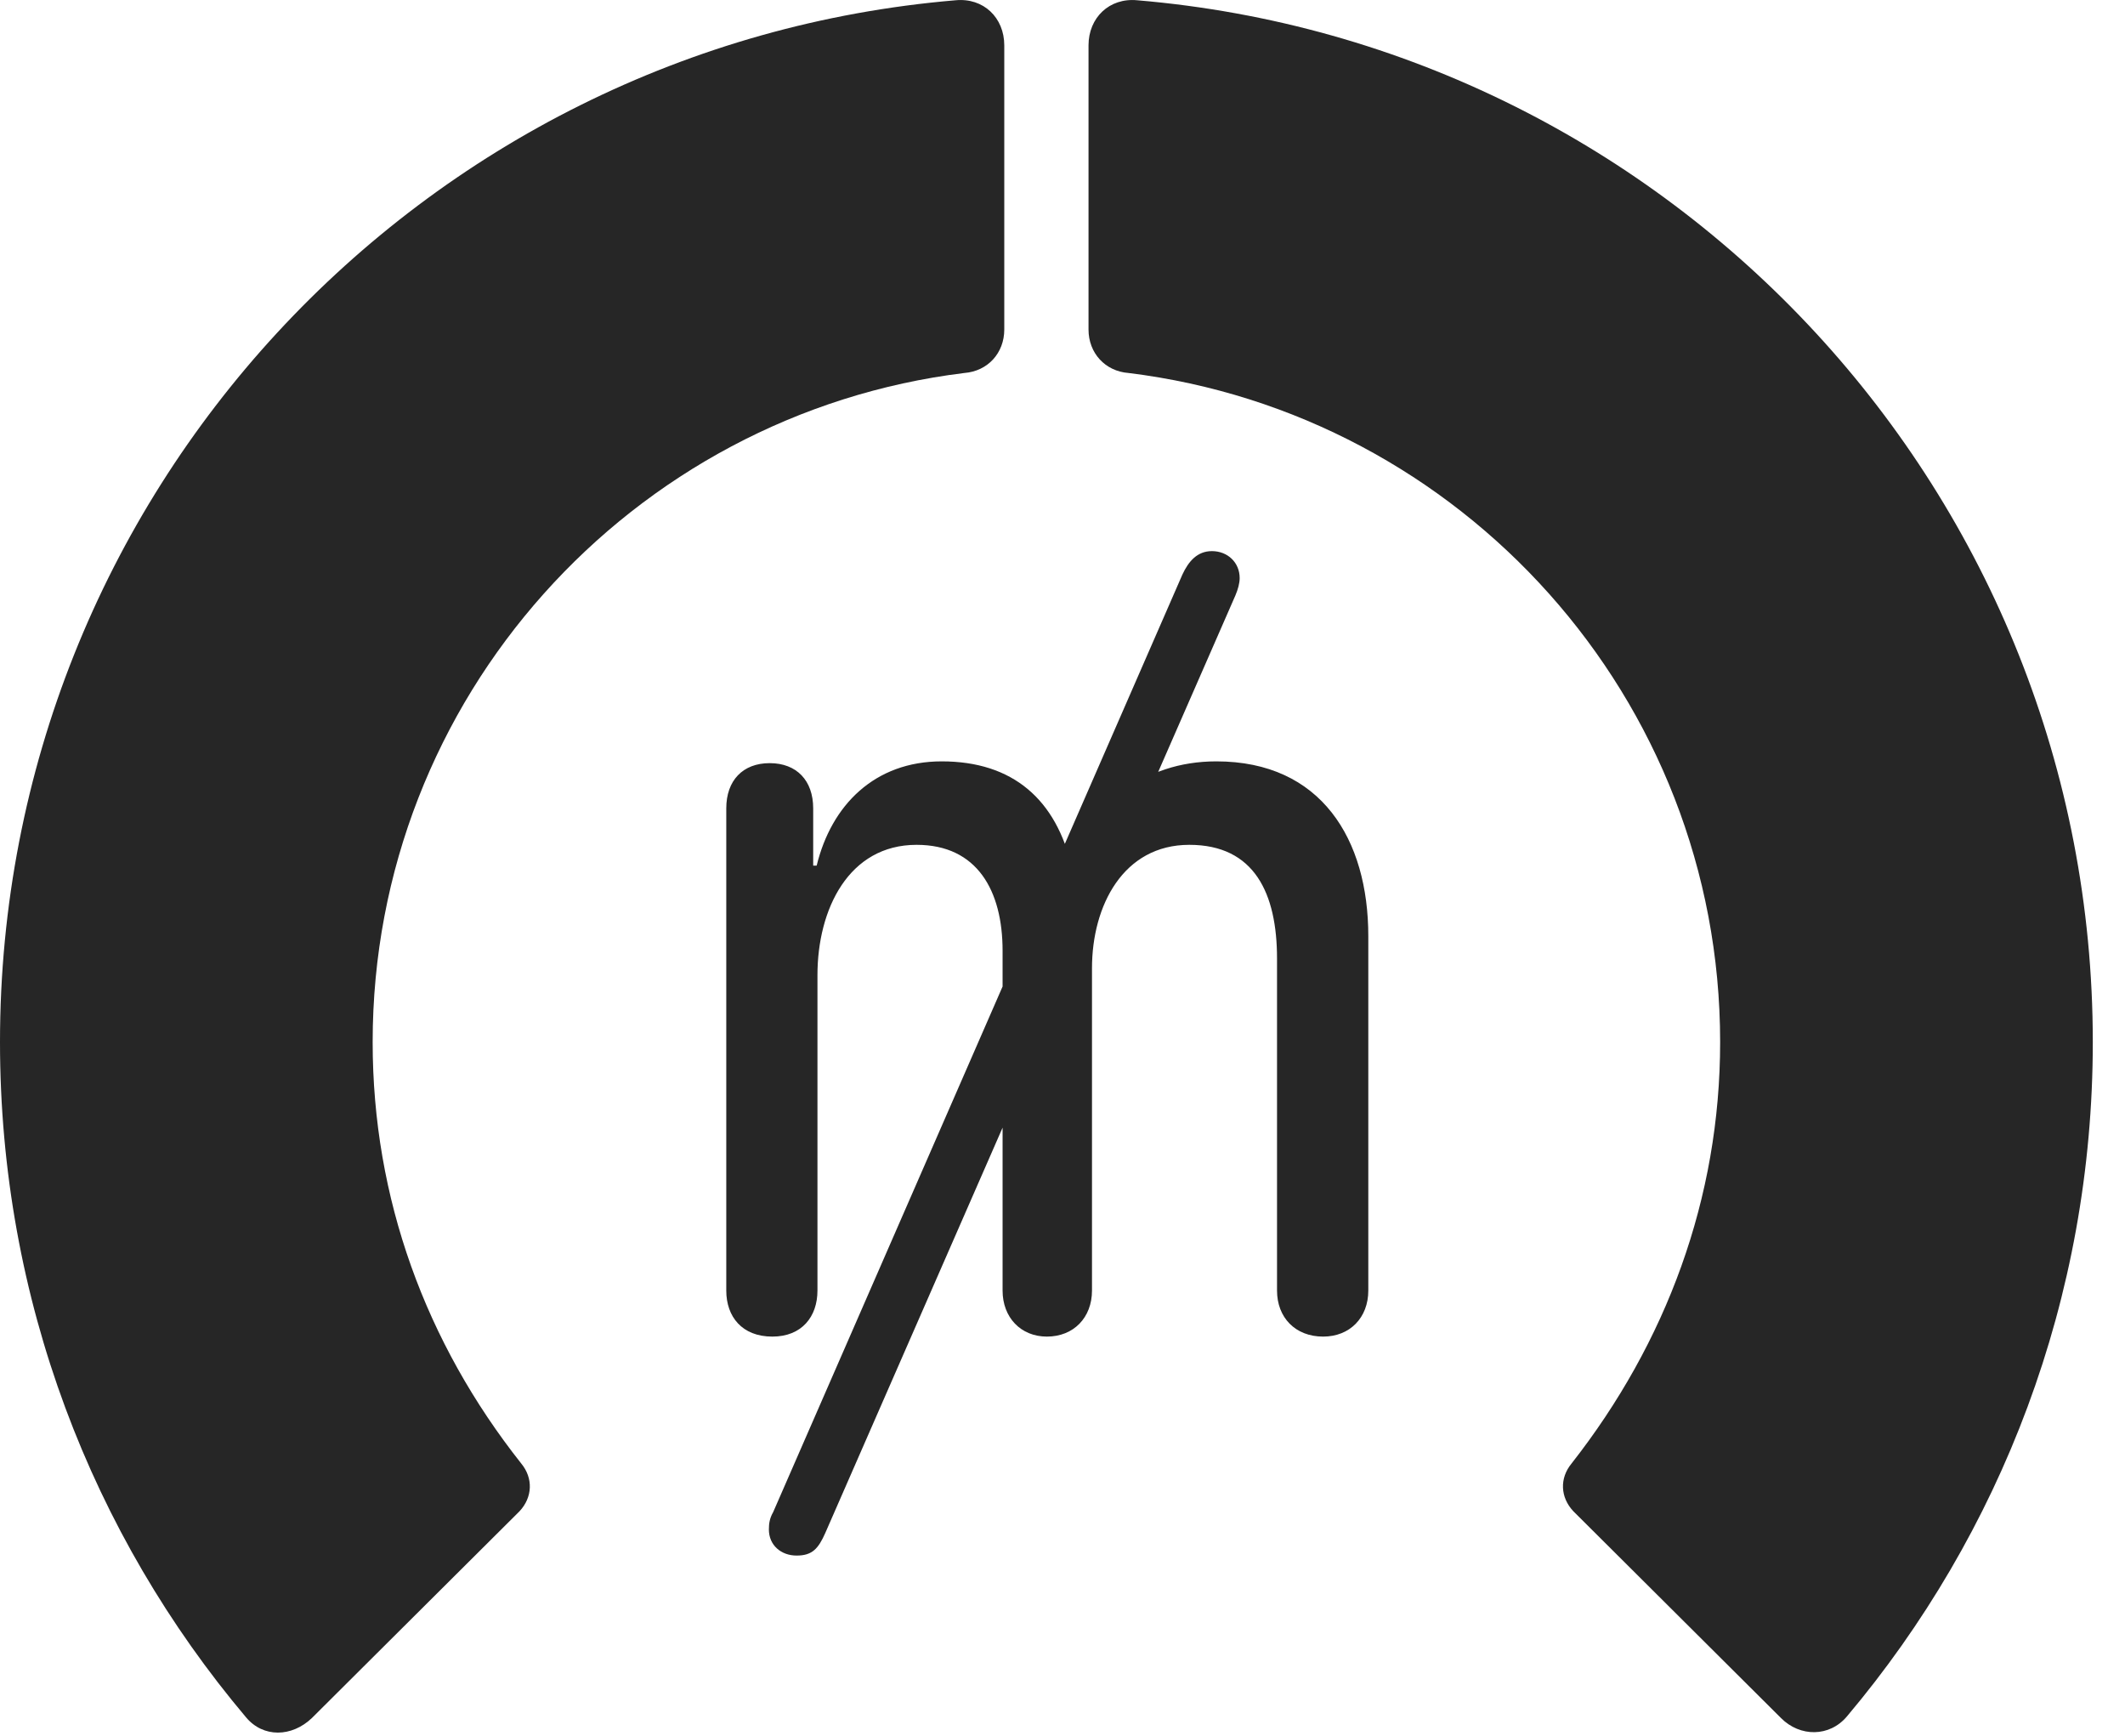 <?xml version="1.0" encoding="UTF-8"?>
<!--Generator: Apple Native CoreSVG 326-->
<!DOCTYPE svg
PUBLIC "-//W3C//DTD SVG 1.1//EN"
       "http://www.w3.org/Graphics/SVG/1.1/DTD/svg11.dtd">
<svg version="1.1" xmlns="http://www.w3.org/2000/svg" xmlns:xlink="http://www.w3.org/1999/xlink" viewBox="0 0 23.887 19.507">
 <g>
  <rect height="19.507" opacity="0" width="23.887" x="0" y="0"/>
  <path d="M23.525 11.712C23.525 5.559 18.799 0.51 12.783 0.003C12.471-0.027 12.236 0.198 12.236 0.51L12.236 3.704C12.236 3.967 12.422 4.172 12.685 4.192C16.426 4.651 19.336 7.844 19.336 11.712C19.336 13.469 18.73 15.091 17.666 16.448C17.529 16.614 17.539 16.829 17.686 16.985L20.02 19.309C20.234 19.524 20.566 19.524 20.762 19.29C22.49 17.239 23.525 14.592 23.525 11.712Z" fill="black" fill-opacity="0.85"/>
  <path d="M0 11.712C0 14.602 1.035 17.249 2.764 19.299C2.959 19.534 3.281 19.524 3.506 19.309L5.84 16.985C5.986 16.829 5.996 16.614 5.859 16.448C4.785 15.091 4.189 13.469 4.189 11.712C4.189 7.844 7.1 4.651 10.84 4.192C11.104 4.172 11.289 3.967 11.289 3.704L11.289 0.51C11.289 0.198 11.055-0.027 10.742 0.003C4.727 0.51 0 5.559 0 11.712Z" fill="black" fill-opacity="0.85"/>
  <path d="M8.682 15.022C9.014 15.022 9.189 14.797 9.189 14.505L9.189 10.96C9.189 10.217 9.541 9.495 10.303 9.495C10.986 9.495 11.27 10.012 11.27 10.686L11.27 14.505C11.27 14.807 11.475 15.022 11.768 15.022C12.07 15.022 12.275 14.807 12.275 14.505L12.275 10.882C12.275 10.178 12.627 9.495 13.369 9.495C14.102 9.495 14.355 10.042 14.355 10.774L14.355 14.505C14.355 14.807 14.56 15.022 14.873 15.022C15.176 15.022 15.381 14.807 15.381 14.505L15.381 10.52C15.381 9.436 14.854 8.557 13.672 8.557C12.852 8.557 12.246 9.055 12.08 9.758L12.051 9.758C11.875 8.987 11.387 8.557 10.586 8.557C9.834 8.557 9.346 9.046 9.18 9.729L9.141 9.729L9.141 9.085C9.141 8.772 8.955 8.577 8.652 8.577C8.35 8.577 8.164 8.772 8.164 9.085L8.164 14.505C8.164 14.797 8.34 15.022 8.682 15.022ZM8.955 17.483C9.131 17.483 9.199 17.405 9.277 17.229L13.887 6.692C13.916 6.624 13.935 6.555 13.935 6.497C13.935 6.321 13.799 6.194 13.623 6.194C13.457 6.194 13.359 6.311 13.291 6.458L8.691 16.995C8.652 17.063 8.643 17.122 8.643 17.19C8.643 17.366 8.779 17.483 8.955 17.483Z" fill="black" fill-opacity="0.85"/>
 </g>
</svg>
